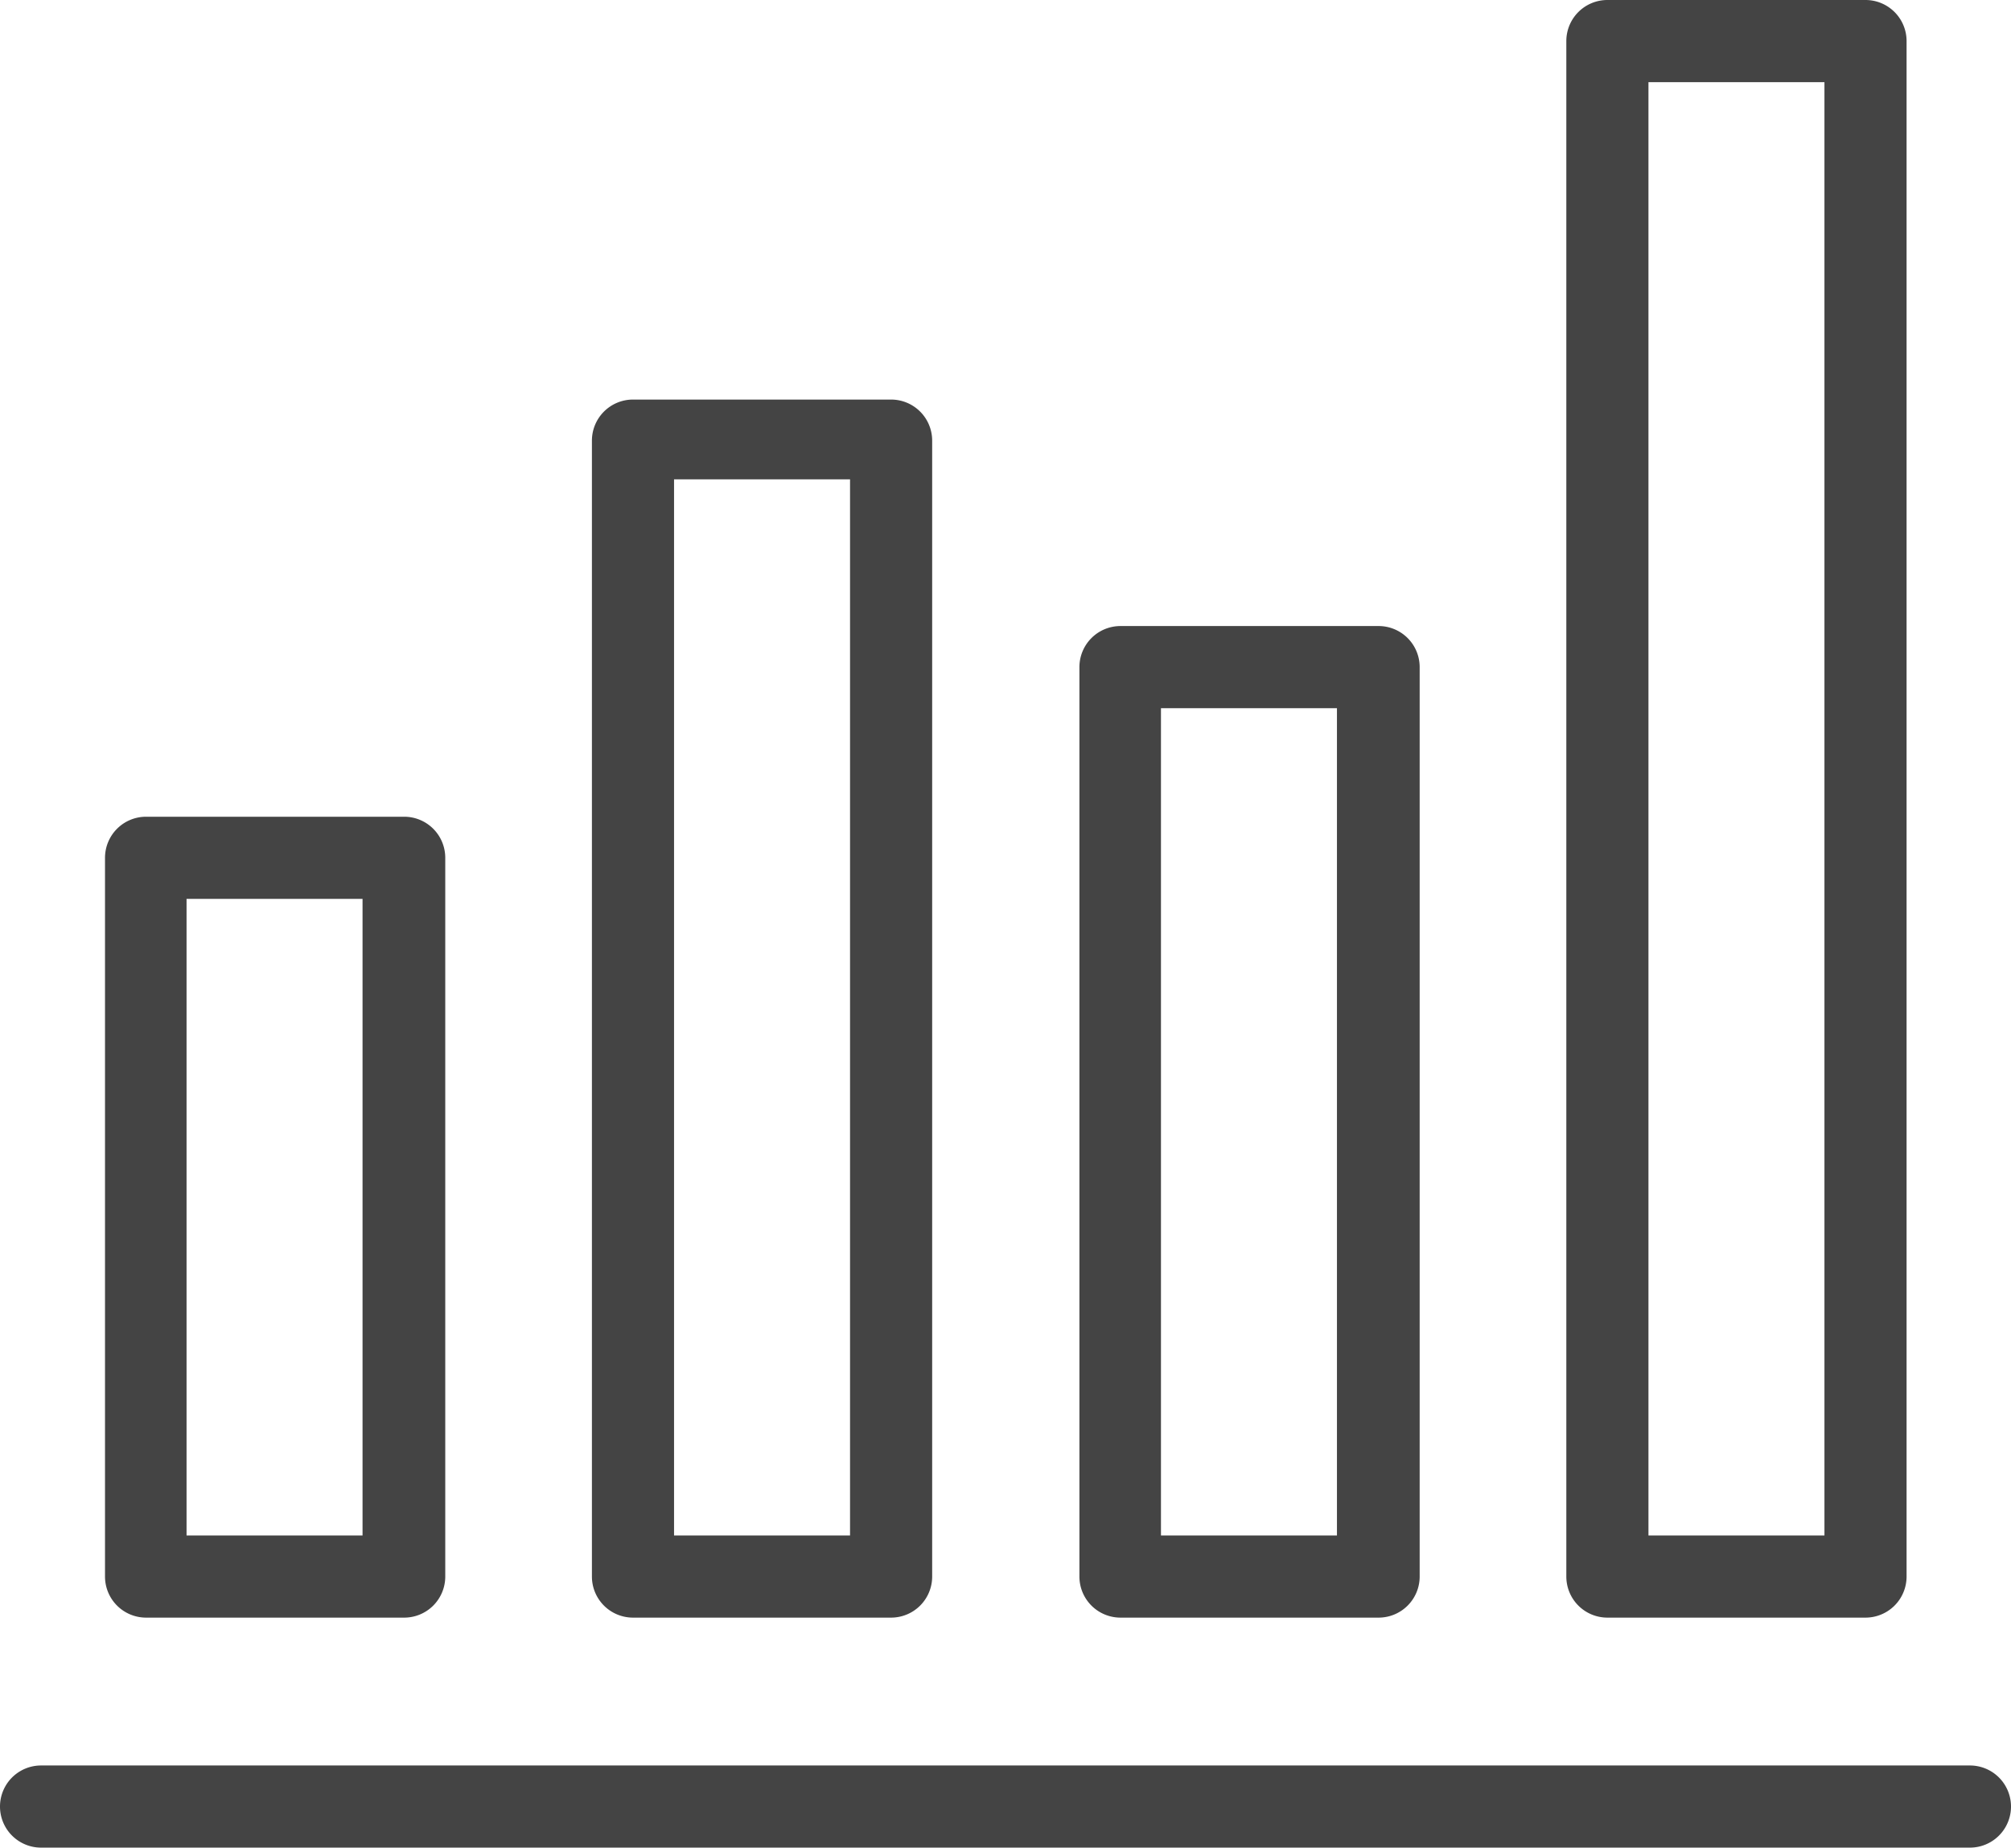 <svg xmlns="http://www.w3.org/2000/svg" viewBox="0 0 34.28 31.49"><defs><style>.cls-1{fill:#444;}</style></defs><title>finance_careers</title><g id="Layer_2" data-name="Layer 2"><g id="Layer_1-2" data-name="Layer 1"><path class="cls-1" d="M33.58,31.49H.7a.7.7,0,0,1,0-1.4H33.58a.7.7,0,0,1,0,1.4Z"/><path class="cls-1" d="M6.88,27.57H2.49a.7.7,0,0,1-.7-.7V14.62a.7.7,0,0,1,.7-.7h4.4a.7.7,0,0,1,.7.7V26.87A.7.7,0,0,1,6.88,27.57Zm-3.7-1.4h3V15.32h-3Z"/><path class="cls-1" d="M15.19,27.57h-4.4a.7.7,0,0,1-.7-.7V7.51a.7.7,0,0,1,.7-.7h4.4a.7.7,0,0,1,.7.7V26.87A.7.7,0,0,1,15.19,27.57Zm-3.7-1.4h3v-18h-3Z"/><path class="cls-1" d="M23.49,27.57H19.1a.7.7,0,0,1-.7-.7V11.37a.7.7,0,0,1,.7-.7h4.4a.7.7,0,0,1,.7.7V26.87A.7.7,0,0,1,23.49,27.57Zm-3.7-1.4h3V12.07h-3Z"/><path class="cls-1" d="M31.8,27.57H27.4a.7.7,0,0,1-.7-.7V.7a.7.7,0,0,1,.7-.7h4.4a.7.7,0,0,1,.7.7V26.87A.7.7,0,0,1,31.8,27.57Zm-3.7-1.4h3V1.4h-3Z"/></g></g></svg>